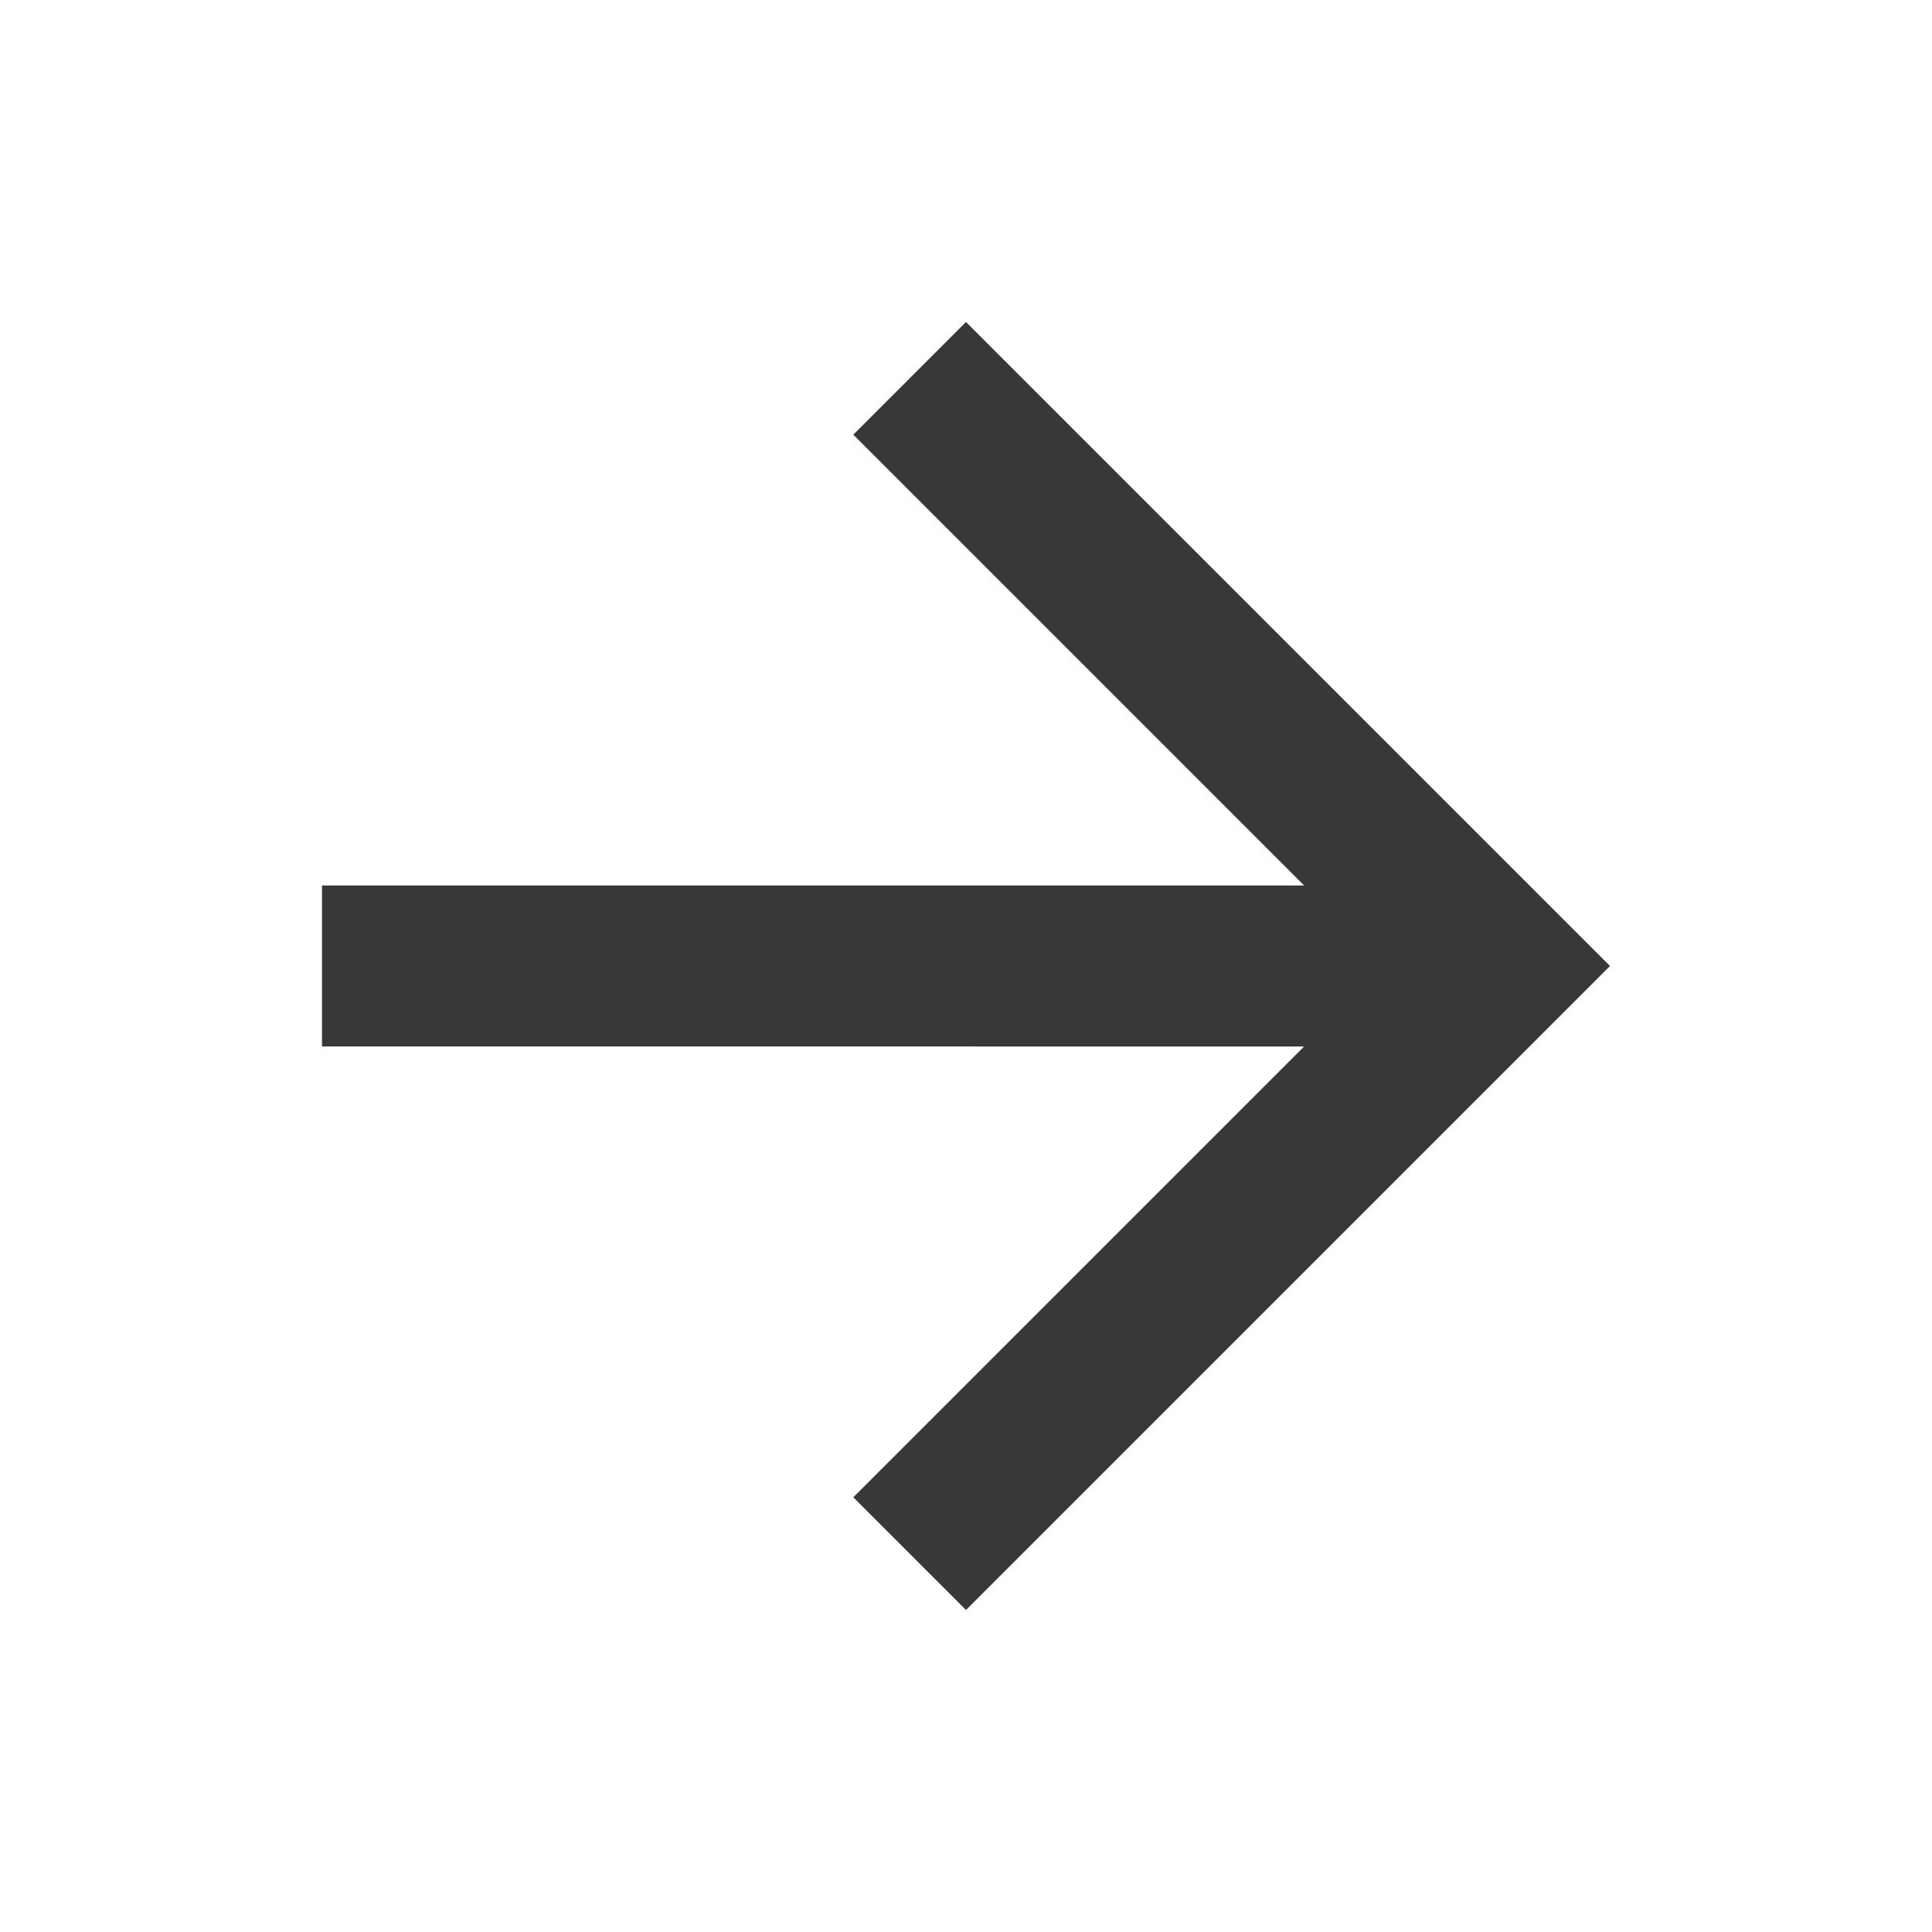 <svg id="Forward_Arrow" data-name="Forward Arrow" xmlns="http://www.w3.org/2000/svg" width="24" height="24" viewBox="0 0 24 24">
  <rect id="Bounds" width="24" height="24" fill="none"/>
  <path id="Icon" d="M12,4,10.6,5.4,16.2,11H4v2H16.2l-5.6,5.6L12,20l8-8Z" fill="#383838"/>
</svg>
